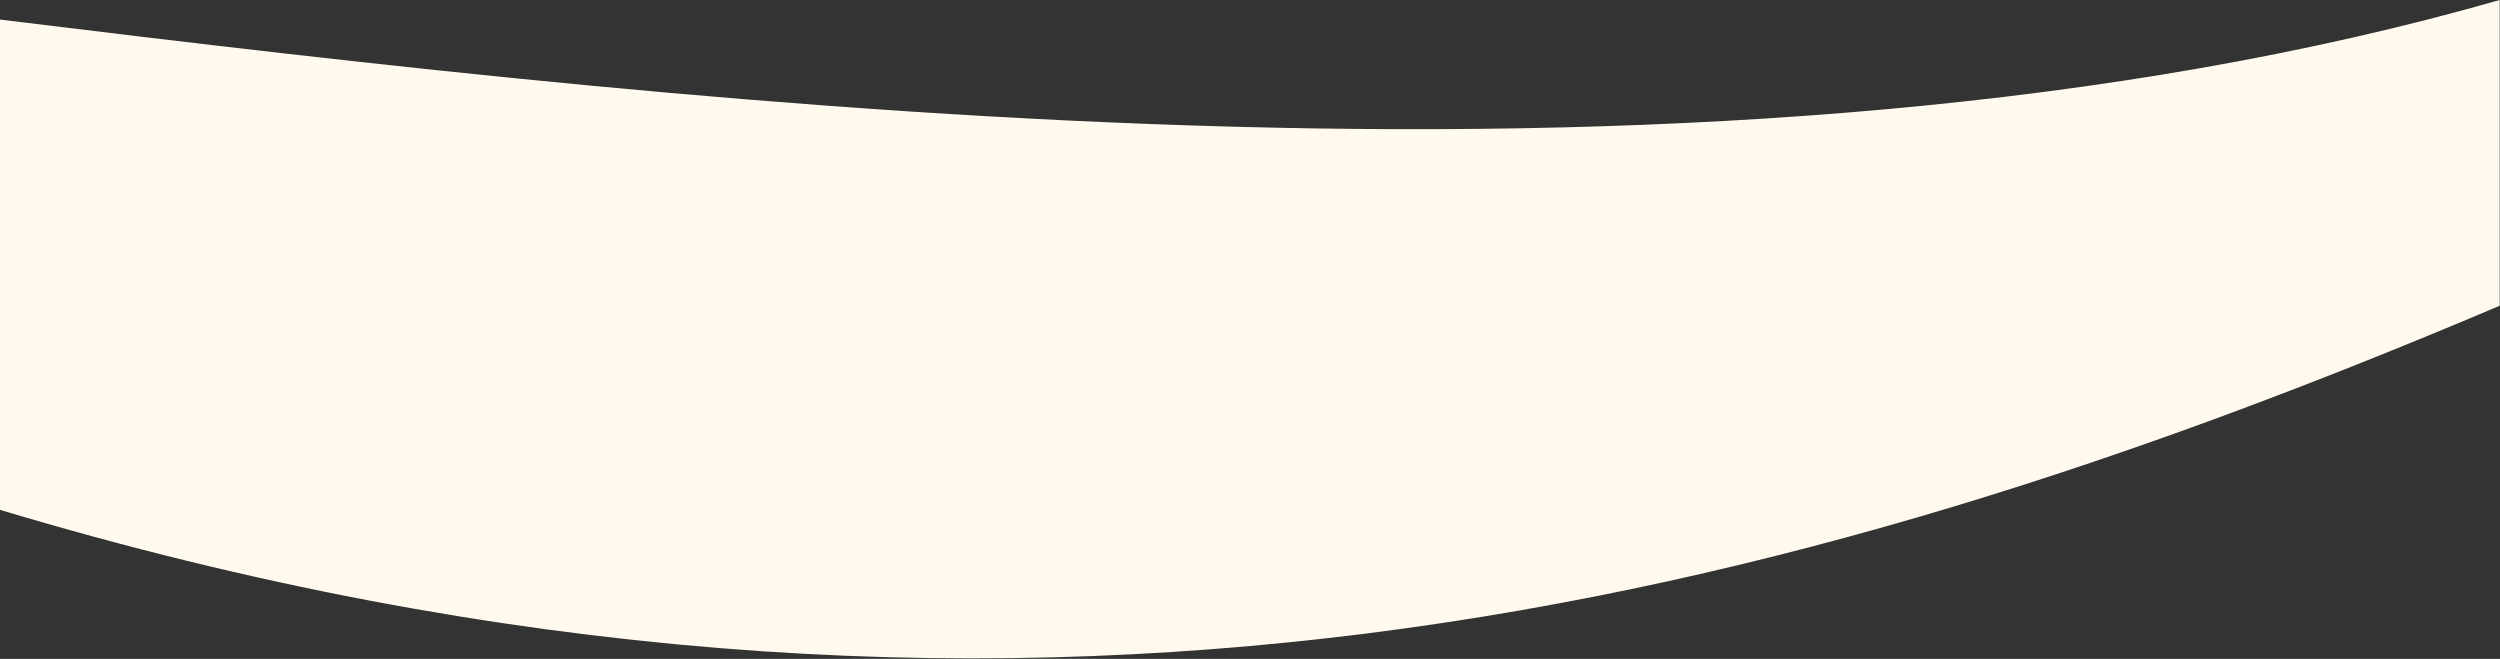 <svg width="4041" height="1065" viewBox="0 0 4041 1065" fill="none" xmlns="http://www.w3.org/2000/svg">
<rect x="0" y="0" width="4041" height="1065" fill="#333333" stroke="none"/>
<path d="M4040.5 494.19C2907.03 975.163 1638.37 1315.71 0 824.124L0 542.208L0 31.624C1185.5 177.124 2788 358.624 4040.5 -0V494.19Z" fill="#FFFAED"/>
</svg>
